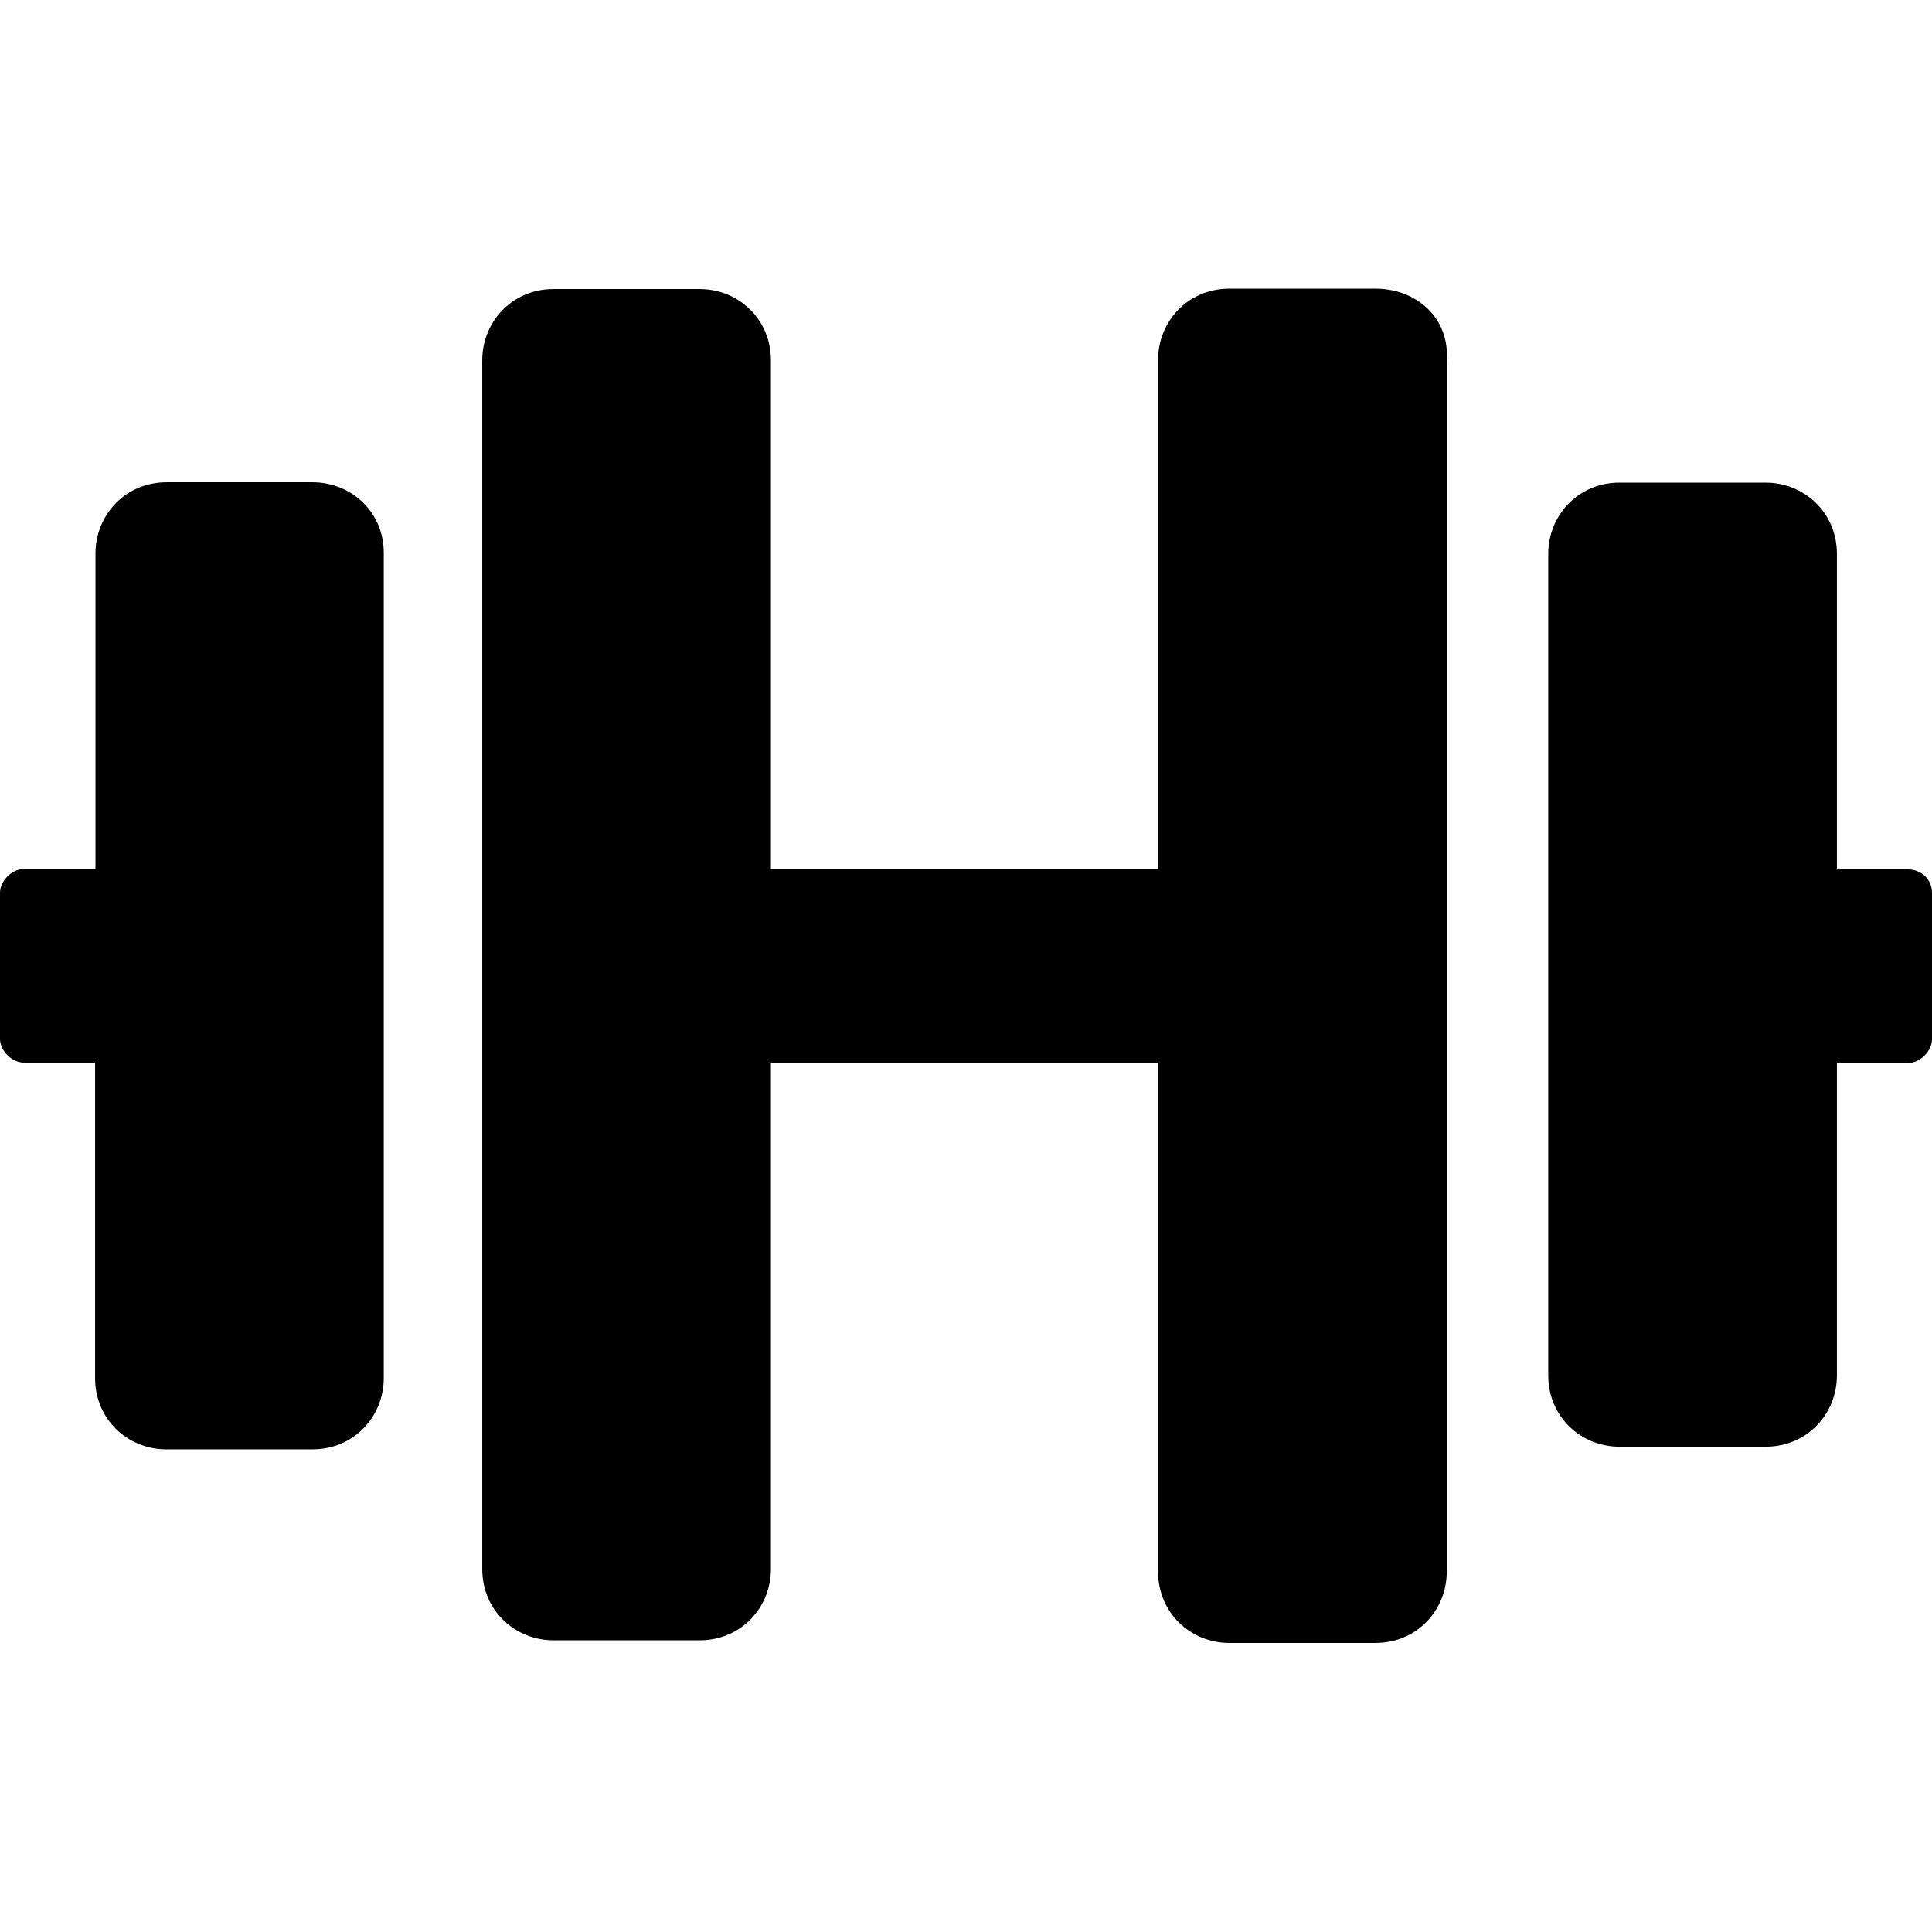 <?xml version="1.0" encoding="utf-8"?>
<!-- Generator: Adobe Illustrator 19.0.0, SVG Export Plug-In . SVG Version: 6.00 Build 0)  -->
<svg version="1.1" id="Layer_1" xmlns="http://www.w3.org/2000/svg" xmlns:xlink="http://www.w3.org/1999/xlink" x="0px" y="0px"
	 viewBox="131 -131 512 512" style="enable-background:new 131 -131 512 512;" xml:space="preserve">
<g id="XMLID_4_">
	<path id="XMLID_9_" d="M213.8-3.2h-38.6c-11,0-18.9,8.7-18.9,18.9v83.6h-19c-3.2,0-6.3,3.2-6.3,6.3v38.7c0,3.2,3.2,6.3,6.3,6.3
		h18.9v83.6c0,11,8.7,18.9,18.9,18.9h38.7c11,0,18.9-8.7,18.9-18.9V15.7C232.8,4.7,224.1-3.2,213.8-3.2z M636.7,99.4h-18.9V15.8
		c0-11-8.7-18.9-18.9-18.9h-38.7c-11,0-18.9,8.7-18.9,18.9v217.7c0,11,8.7,18.9,18.9,18.9h38.7c11,0,18.9-8.7,18.9-18.9v-82.8h18.9
		c3.2,0,6.3-3.2,6.3-6.3v-38.7C643,101.7,639.8,99.4,636.7,99.4z M495.5-54.5h-38.7c-11,0-18.9,8.7-18.9,18.9V99.3H335.3V-35.5
		c0-11-8.7-18.9-18.9-18.9h-38.7c-11,0-18.9,8.7-18.9,18.9v320.3c0,11,8.7,18.9,18.9,18.9h38.7c11,0,18.9-8.7,18.9-18.9V150.6h102.6
		v134.9c0,11,8.7,18.9,18.9,18.9h38.7c11,0,18.9-8.7,18.9-18.9v-321C515.2-46.6,506.5-54.5,495.5-54.5z"/>
</g>
</svg>
